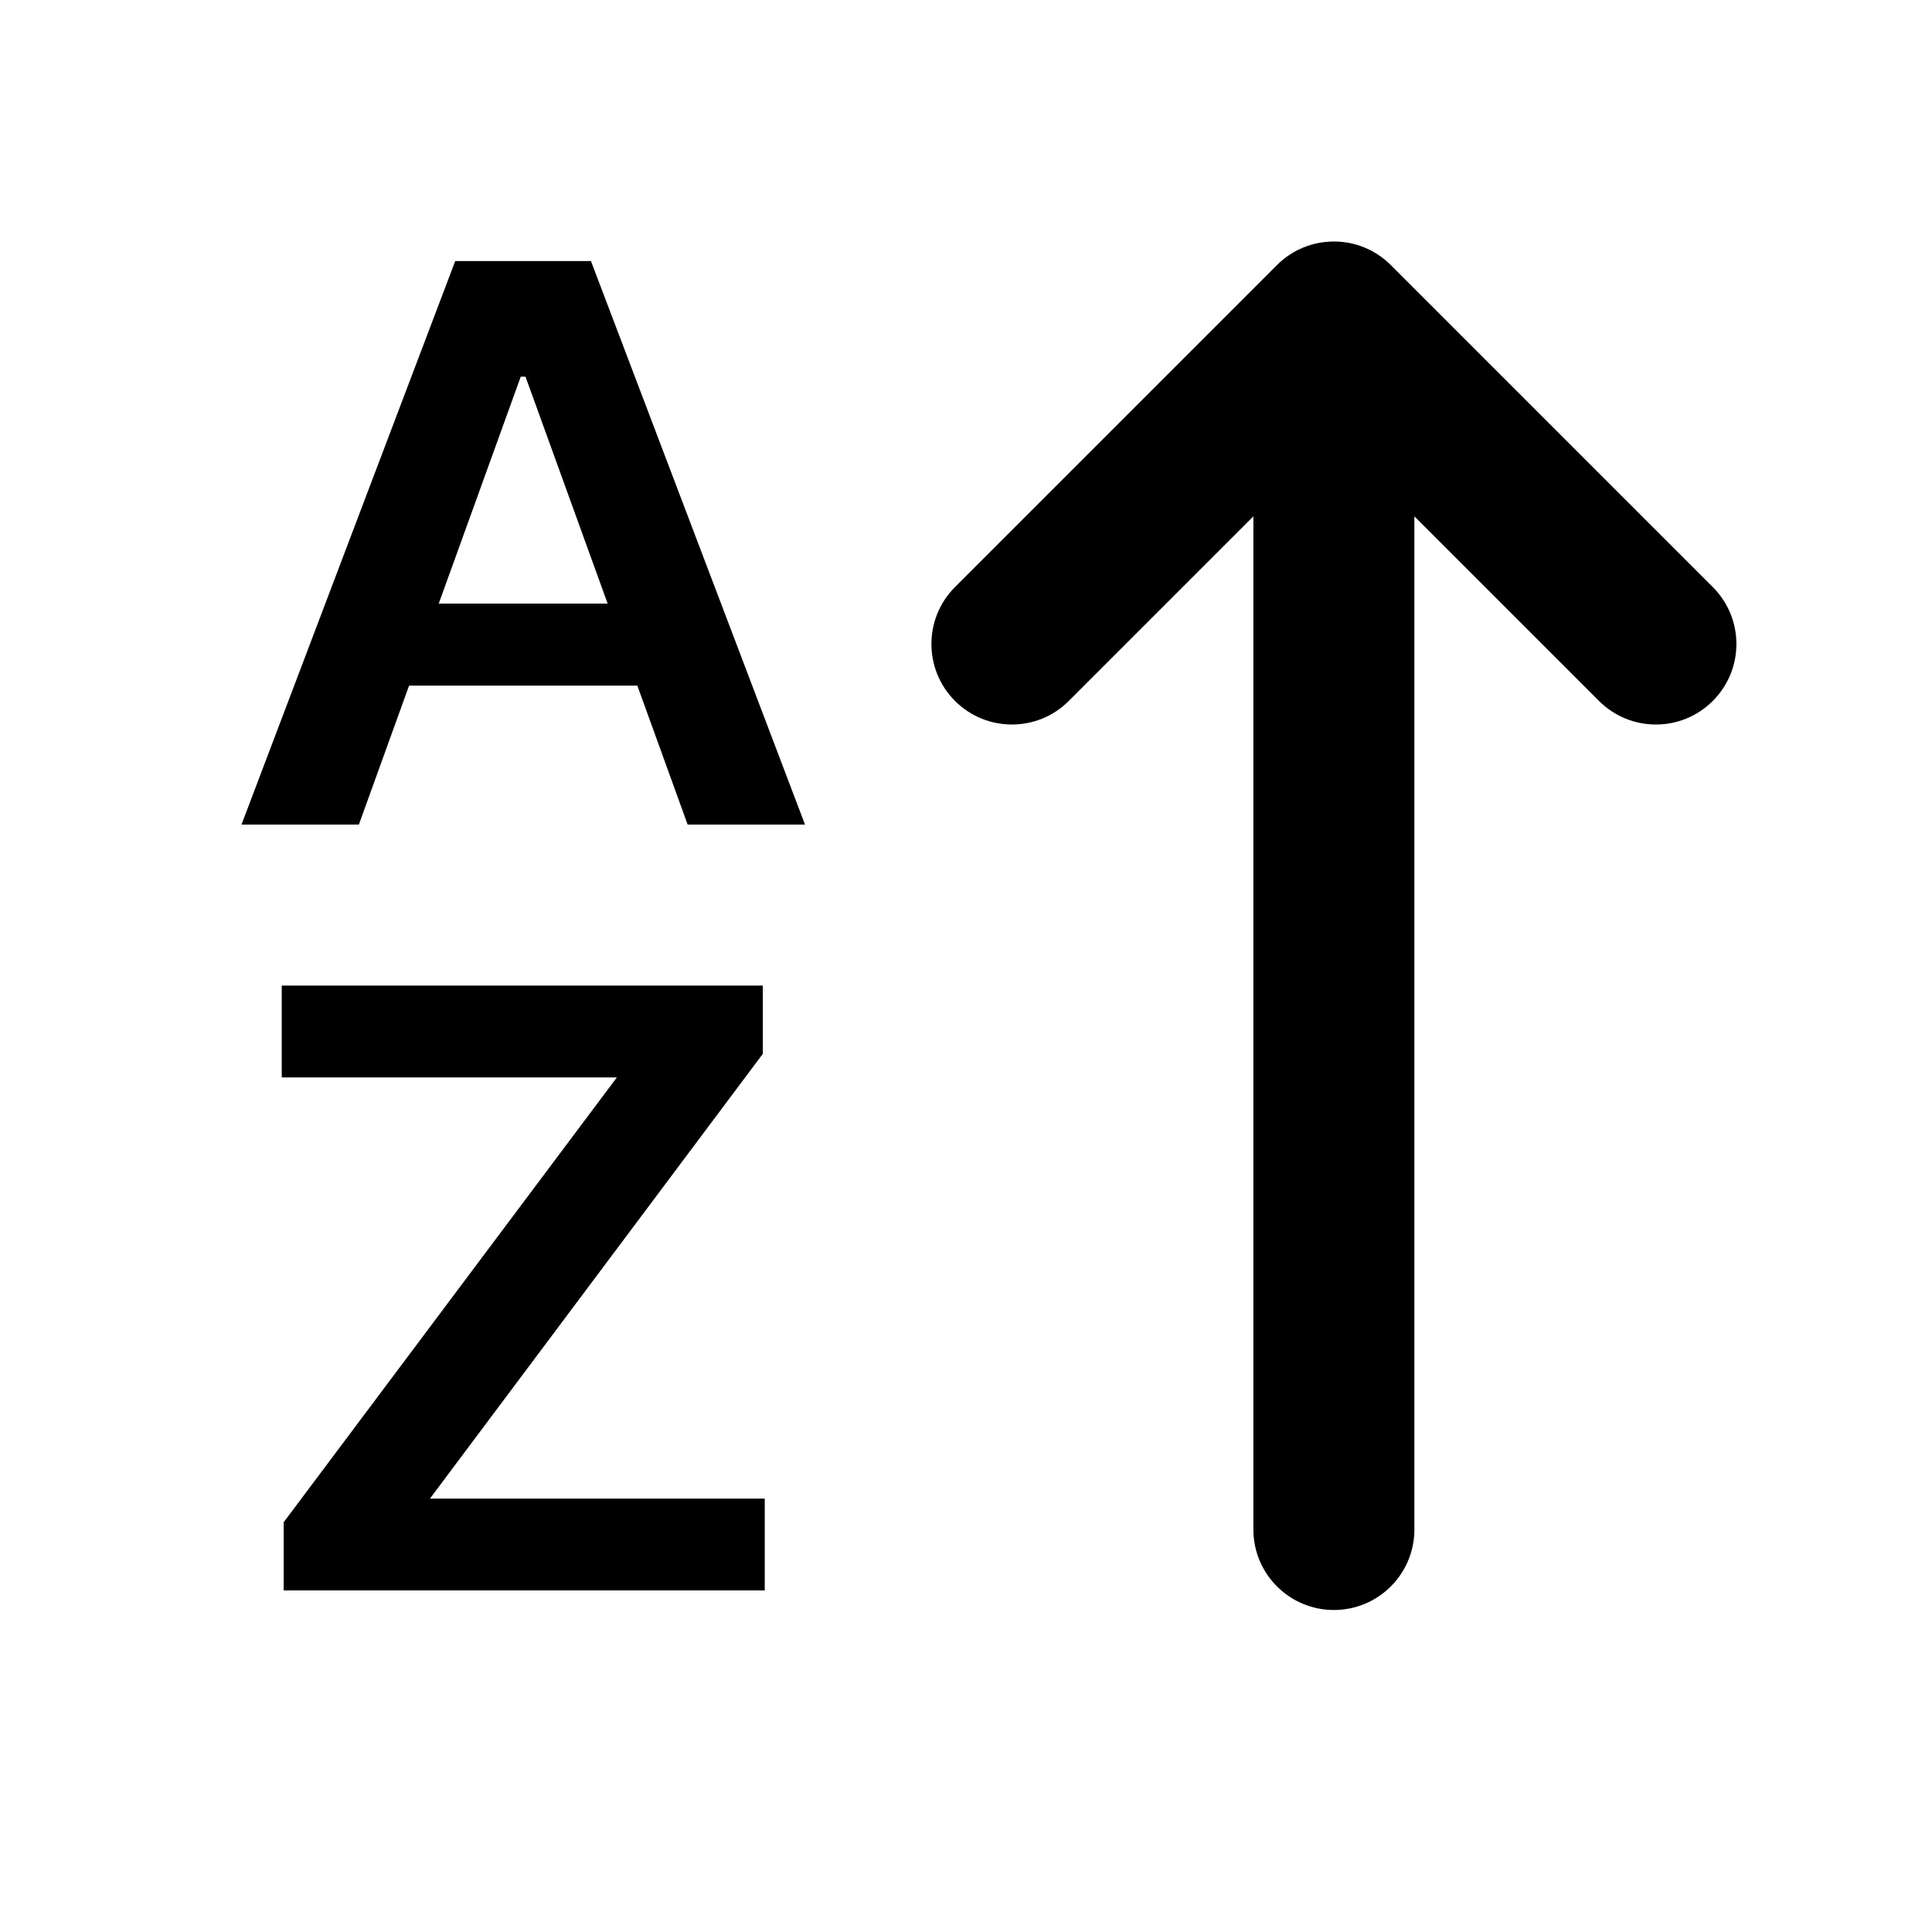 <svg viewBox="0 0 24 24" fill="none" xmlns="http://www.w3.org/2000/svg">
<path fill-rule="evenodd" clip-rule="evenodd" d="M17.57 17C17.57 17.001 17.57 17 17.57 17V9C17.57 9 17.57 9 17.57 9V6.414L19.863 8.707C20.254 9.098 20.887 9.098 21.277 8.707C21.668 8.317 21.668 7.683 21.277 7.293L17.277 3.293C17.082 3.098 16.827 3 16.571 3H16.57C16.314 3 16.058 3.098 15.863 3.293L11.863 7.293C11.473 7.683 11.473 8.317 11.863 8.707C12.254 9.098 12.887 9.098 13.277 8.707L15.57 6.414V9V17V19C15.57 19.552 16.018 20 16.57 20C17.123 20 17.57 19.552 17.57 19V17Z" fill="currentColor"/>
<path d="M4.458 10.243H3L5.655 3.243H7.341L10 10.243H8.542L6.528 4.679H6.469L4.458 10.243ZM4.506 7.498H8.483V8.517H4.506V7.498Z" fill="currentColor"/>
<path d="M3.524 19.757V18.91L7.663 13.384H3.5V12.243H9.476V13.091L5.341 18.616H9.5V19.757H3.524Z" fill="currentColor"/>
</svg>
